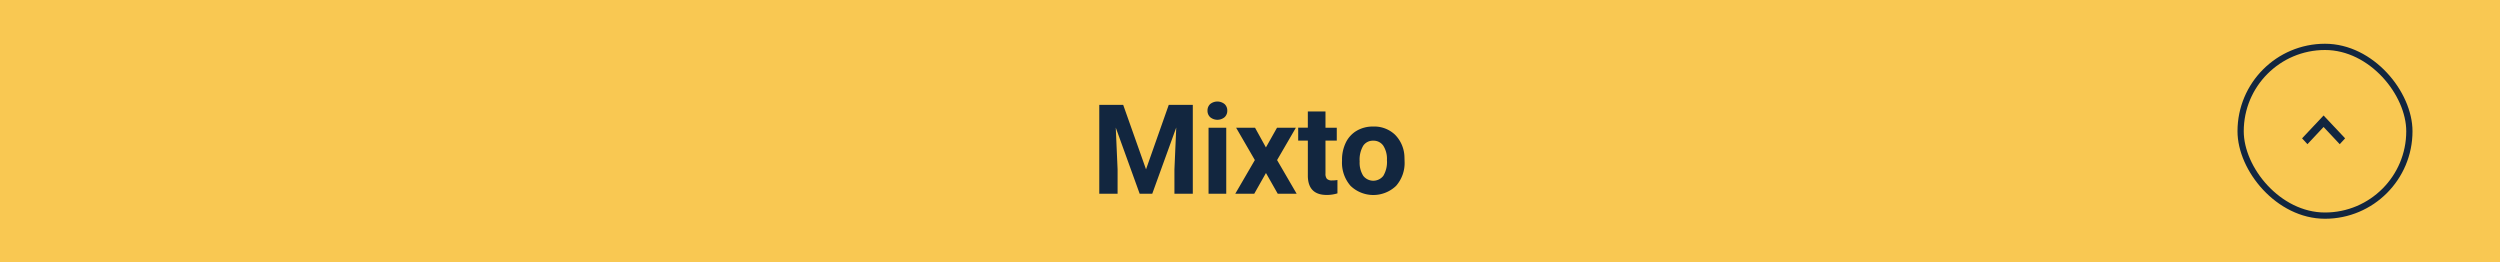 <svg xmlns="http://www.w3.org/2000/svg" width="400" height="42" viewBox="0 0 400 42">
  <g id="Grupo_156459" data-name="Grupo 156459" transform="translate(-1020 -13366)">
    <g id="Grupo_156456" data-name="Grupo 156456">
      <rect id="Rectángulo_43618" data-name="Rectángulo 43618" width="400" height="42" transform="translate(1020 13366)" fill="#f9c852"/>
      <path id="Trazado_220922" data-name="Trazado 220922" d="M97.712,6.781l3.652,10.313L105,6.781h3.848V21h-2.939V17.113L106.2,10.4,102.36,21h-2.012L96.521,10.414l.293,6.7V21h-2.93V6.781ZM114.2,21h-2.832V10.434H114.2Zm-3-13.3a1.39,1.39,0,0,1,.425-1.045,1.831,1.831,0,0,1,2.31,0,1.382,1.382,0,0,1,.43,1.045,1.386,1.386,0,0,1-.435,1.055,1.81,1.81,0,0,1-2.295,0A1.386,1.386,0,0,1,111.2,7.7Zm9.346,5.889,1.777-3.154h3.018l-3.008,5.176L125.466,21h-3.027l-1.885-3.32L118.679,21h-3.037l3.135-5.391-3-5.176h3.027Zm9.531-5.752v2.6h1.807V12.5h-1.807v5.273a1.259,1.259,0,0,0,.225.84,1.128,1.128,0,0,0,.859.254,4.5,4.5,0,0,0,.83-.068v2.139a5.81,5.81,0,0,1-1.709.254q-2.969,0-3.027-3V12.5H125.71v-2.07h1.543v-2.6Zm2.646,7.783a6.267,6.267,0,0,1,.605-2.8,4.432,4.432,0,0,1,1.743-1.9,5.086,5.086,0,0,1,2.642-.674,4.812,4.812,0,0,1,3.491,1.309,5.252,5.252,0,0,1,1.509,3.555l.02.723a5.523,5.523,0,0,1-1.357,3.9,5.261,5.261,0,0,1-7.29,0,5.62,5.62,0,0,1-1.362-3.984Zm2.822.2a3.95,3.95,0,0,0,.566,2.3,2.035,2.035,0,0,0,3.223.01,4.322,4.322,0,0,0,.576-2.518,3.91,3.91,0,0,0-.576-2.289,1.873,1.873,0,0,0-1.621-.812,1.842,1.842,0,0,0-1.6.807A4.395,4.395,0,0,0,135.544,15.819Z" transform="translate(1102 13376)" fill="#12263f"/>
      <g id="Light_Button_Secondary_Icon" data-name="Light/Button/Secondary/Icon" transform="translate(1378 13373)">
        <g id="Rectangle" fill="none" stroke="#12263f" stroke-miterlimit="10" stroke-width="1">
          <rect width="28" height="28" rx="14" stroke="none"/>
          <rect x="0.5" y="0.5" width="27" height="27" rx="13.5" fill="none"/>
        </g>
      </g>
    </g>
    <path id="Path" d="M0,6.026l.936.861L4.591,3.443.936,0,0,.861,2.755,3.443Z" transform="translate(1388.331 13389.069) rotate(-90)" fill="#12263f"/>
  </g>
</svg>
